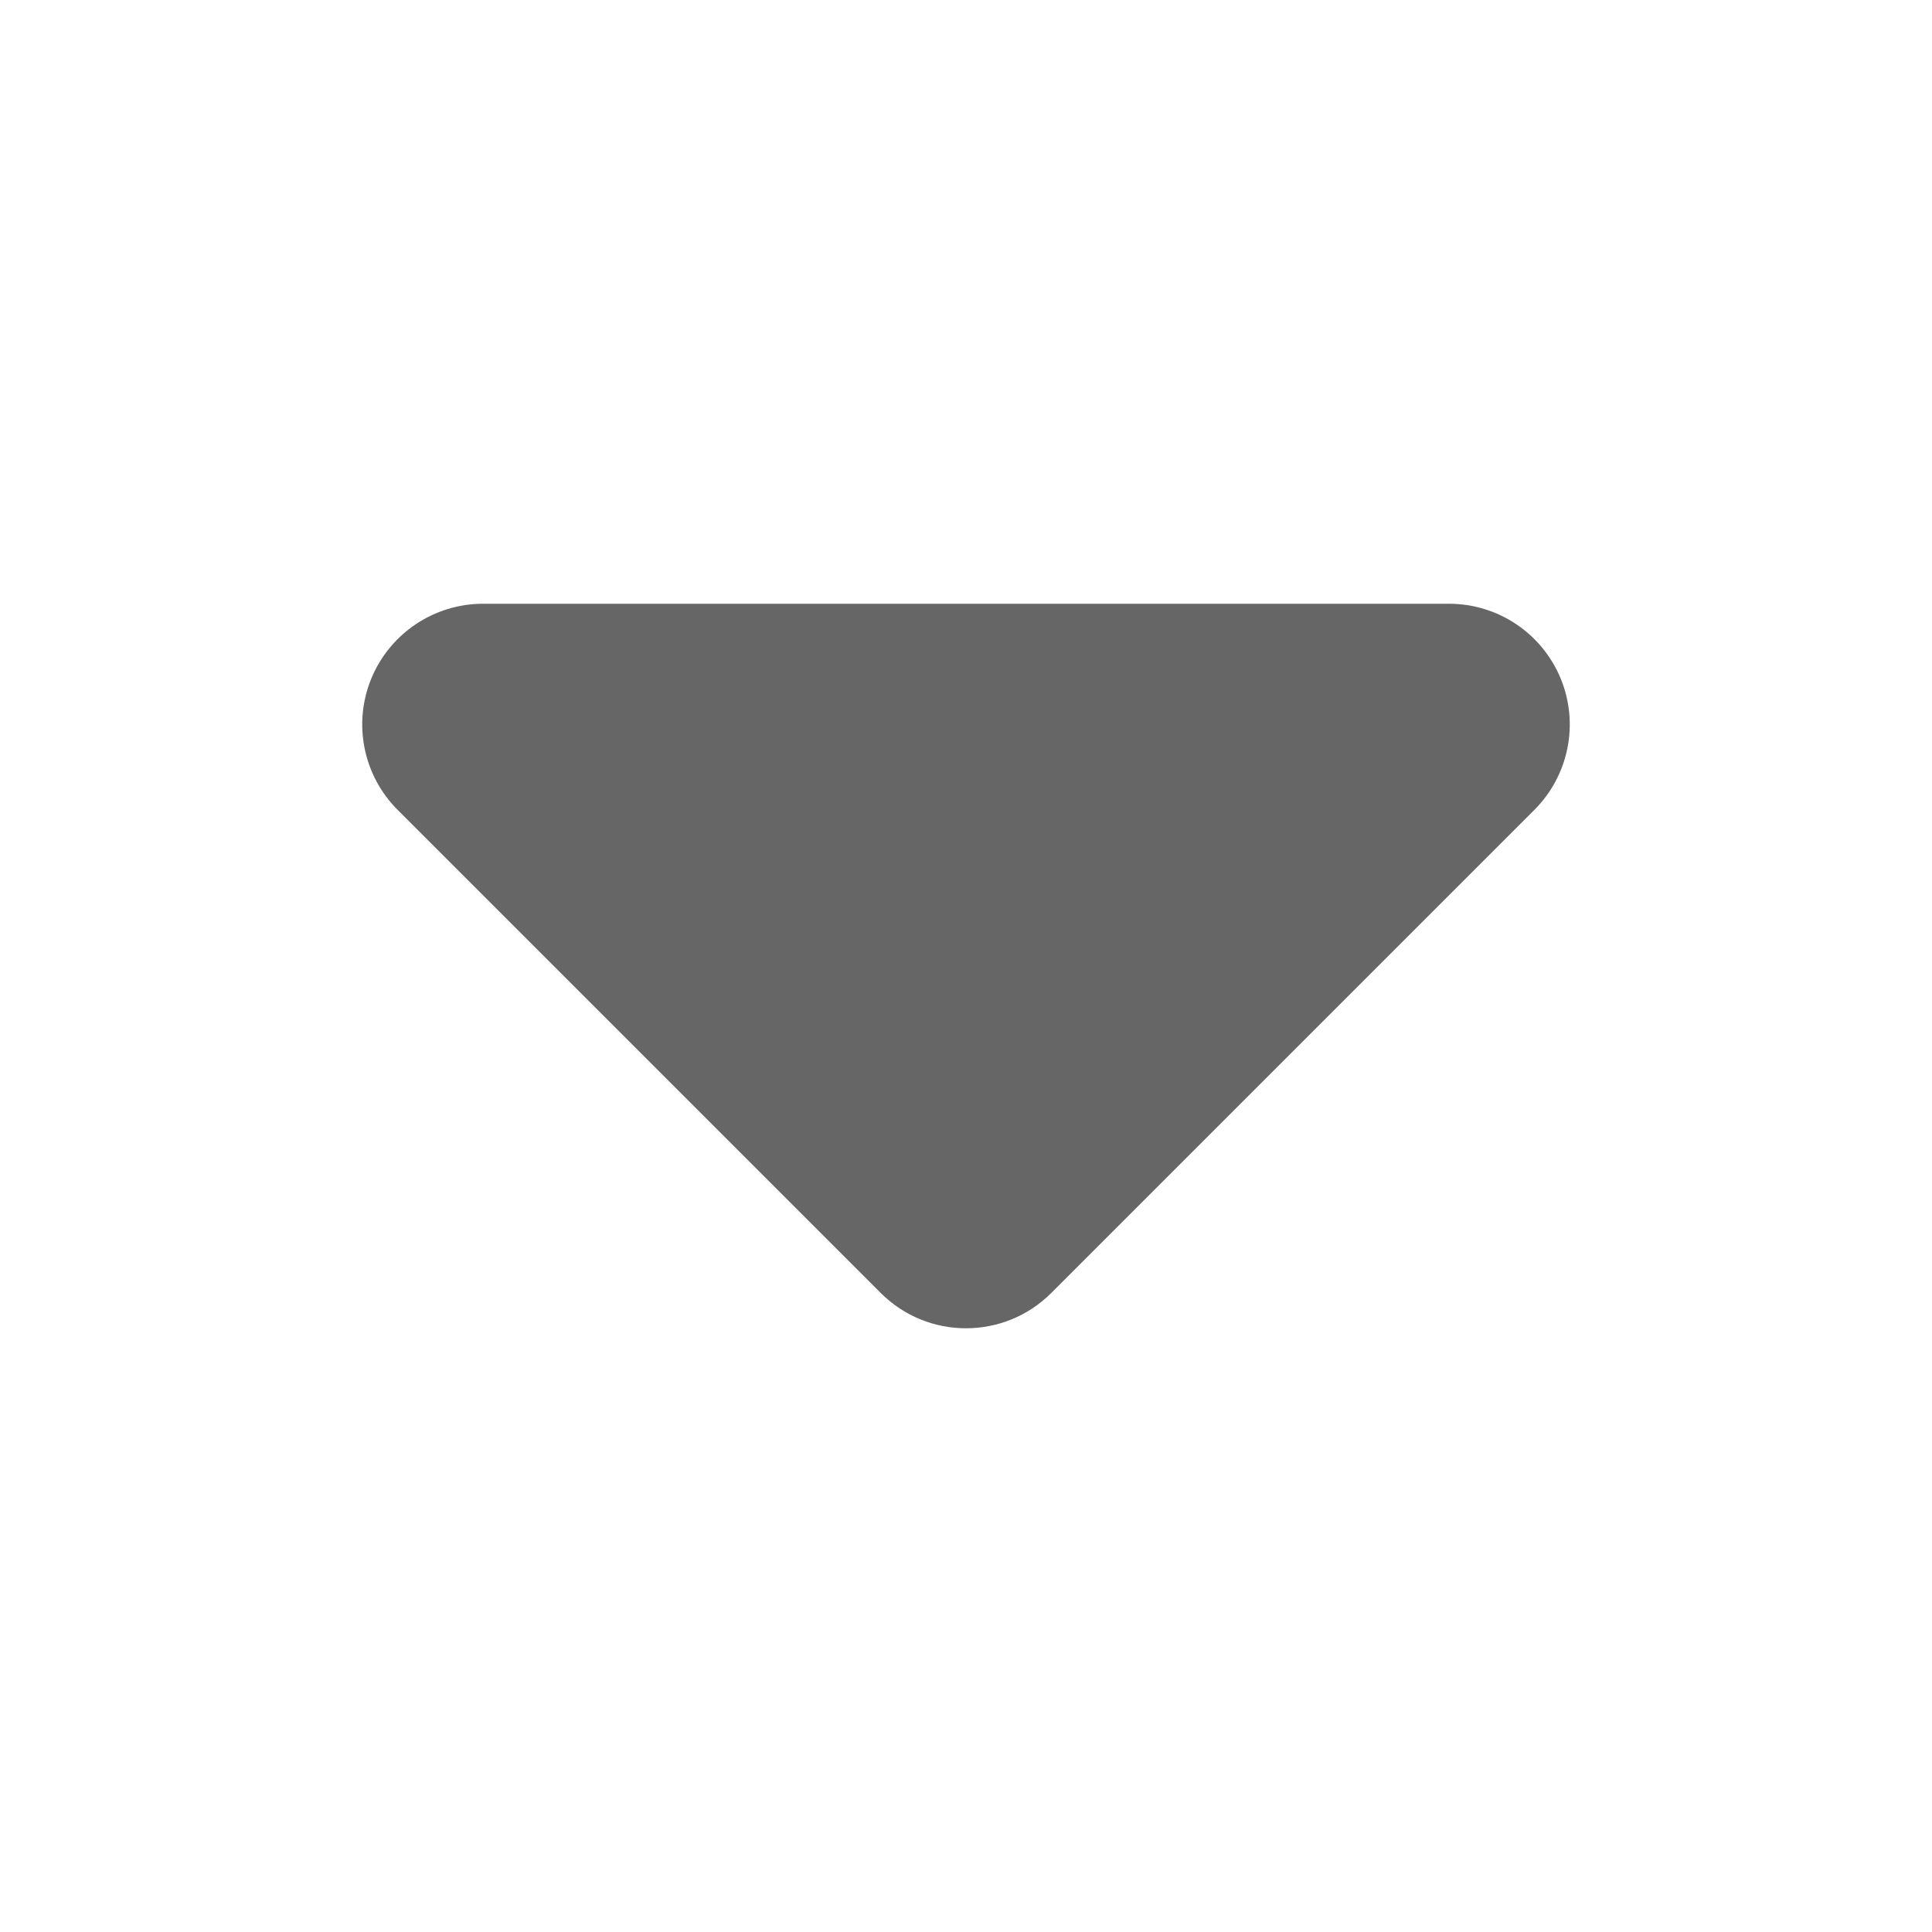 <svg width="16" height="16" viewBox="0 0 16 16" fill="none" xmlns="http://www.w3.org/2000/svg">
<g id="Component 1">
<path id="Union" fill-rule="evenodd" clip-rule="evenodd" d="M4 5C3.596 5 3.231 5.244 3.076 5.617C2.921 5.991 3.007 6.421 3.293 6.707L7.293 10.707C7.683 11.098 8.317 11.098 8.707 10.707L12.707 6.707C12.993 6.421 13.079 5.991 12.924 5.617C12.769 5.244 12.405 5 12 5H4Z" fill="#666666"/>
</g>
</svg>
